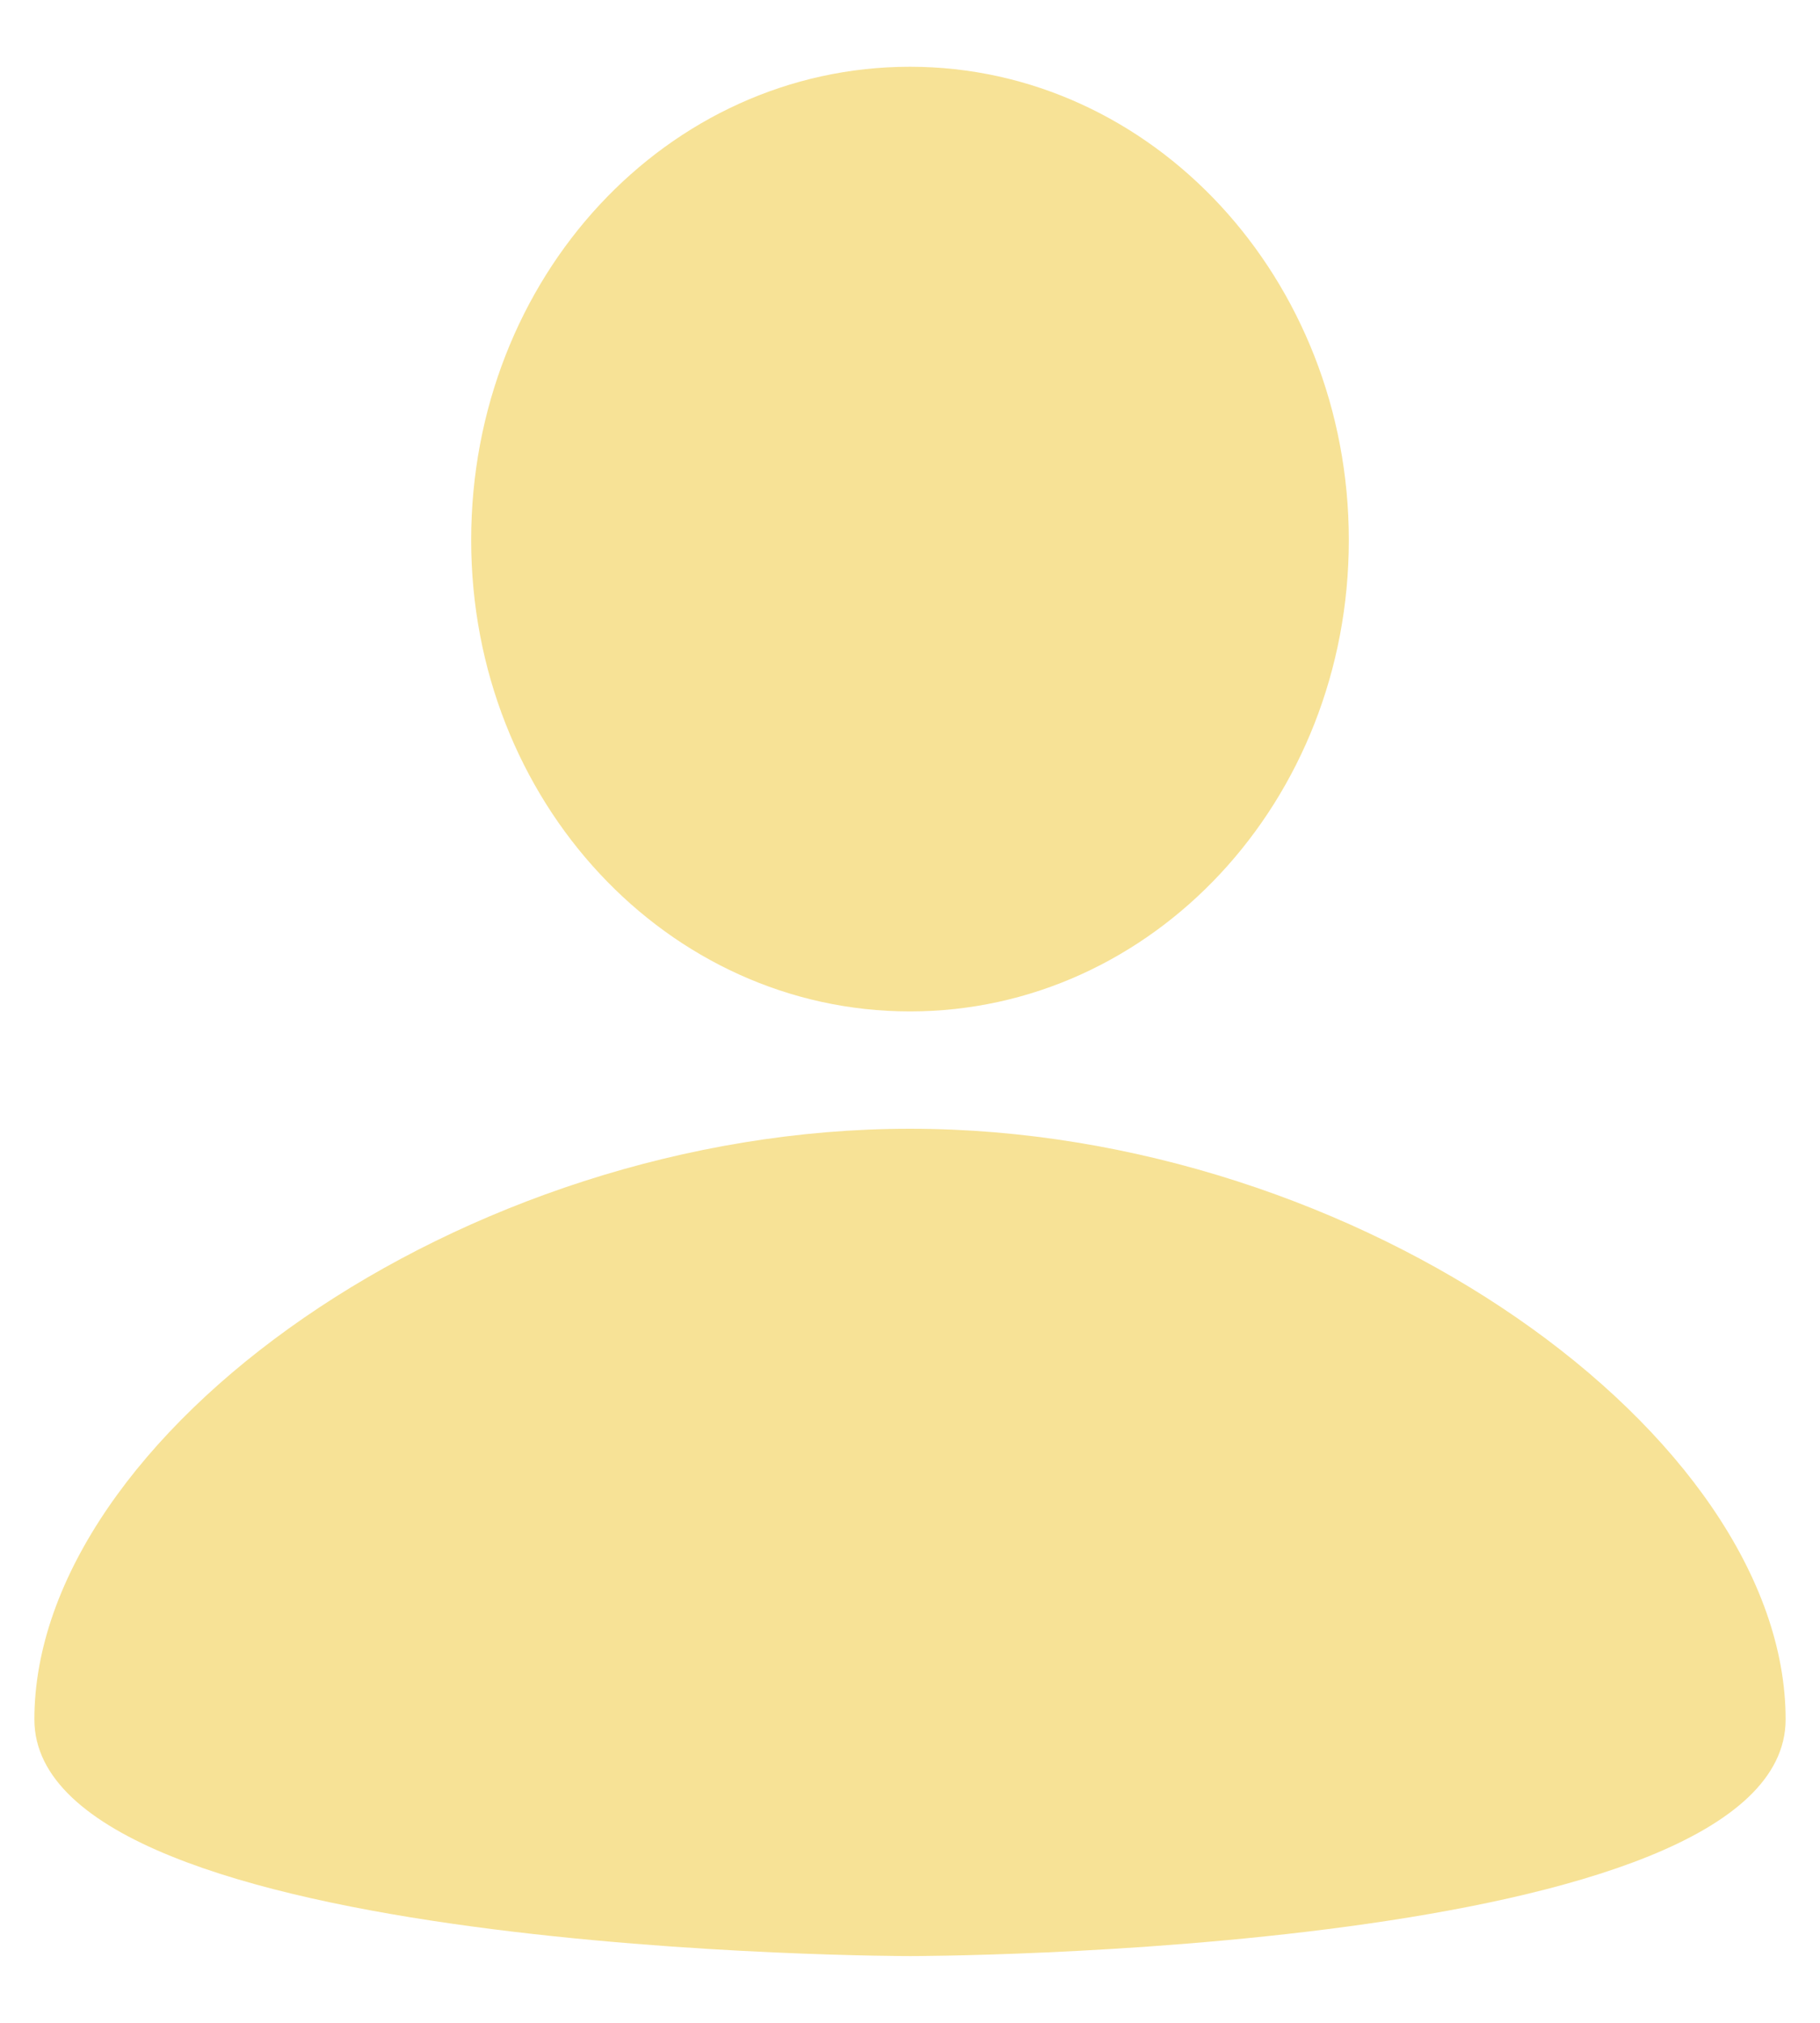 <svg width="9" height="10" fill="none" xmlns="http://www.w3.org/2000/svg"><path d="M4.5.33c1.2 0 2.17 1.05 2.17 2.34C6.67 3.96 5.7 5 4.5 5S2.33 3.96 2.33 2.67c0-1.3.97-2.34 2.17-2.34zm0 9.34s4.33 0 4.33-1.17c0-1.4-2.1-2.92-4.33-2.92C2.28 5.58.17 7.1.17 8.5c0 1.17 4.33 1.17 4.33 1.17z" fill="#F7E296"/></svg>
